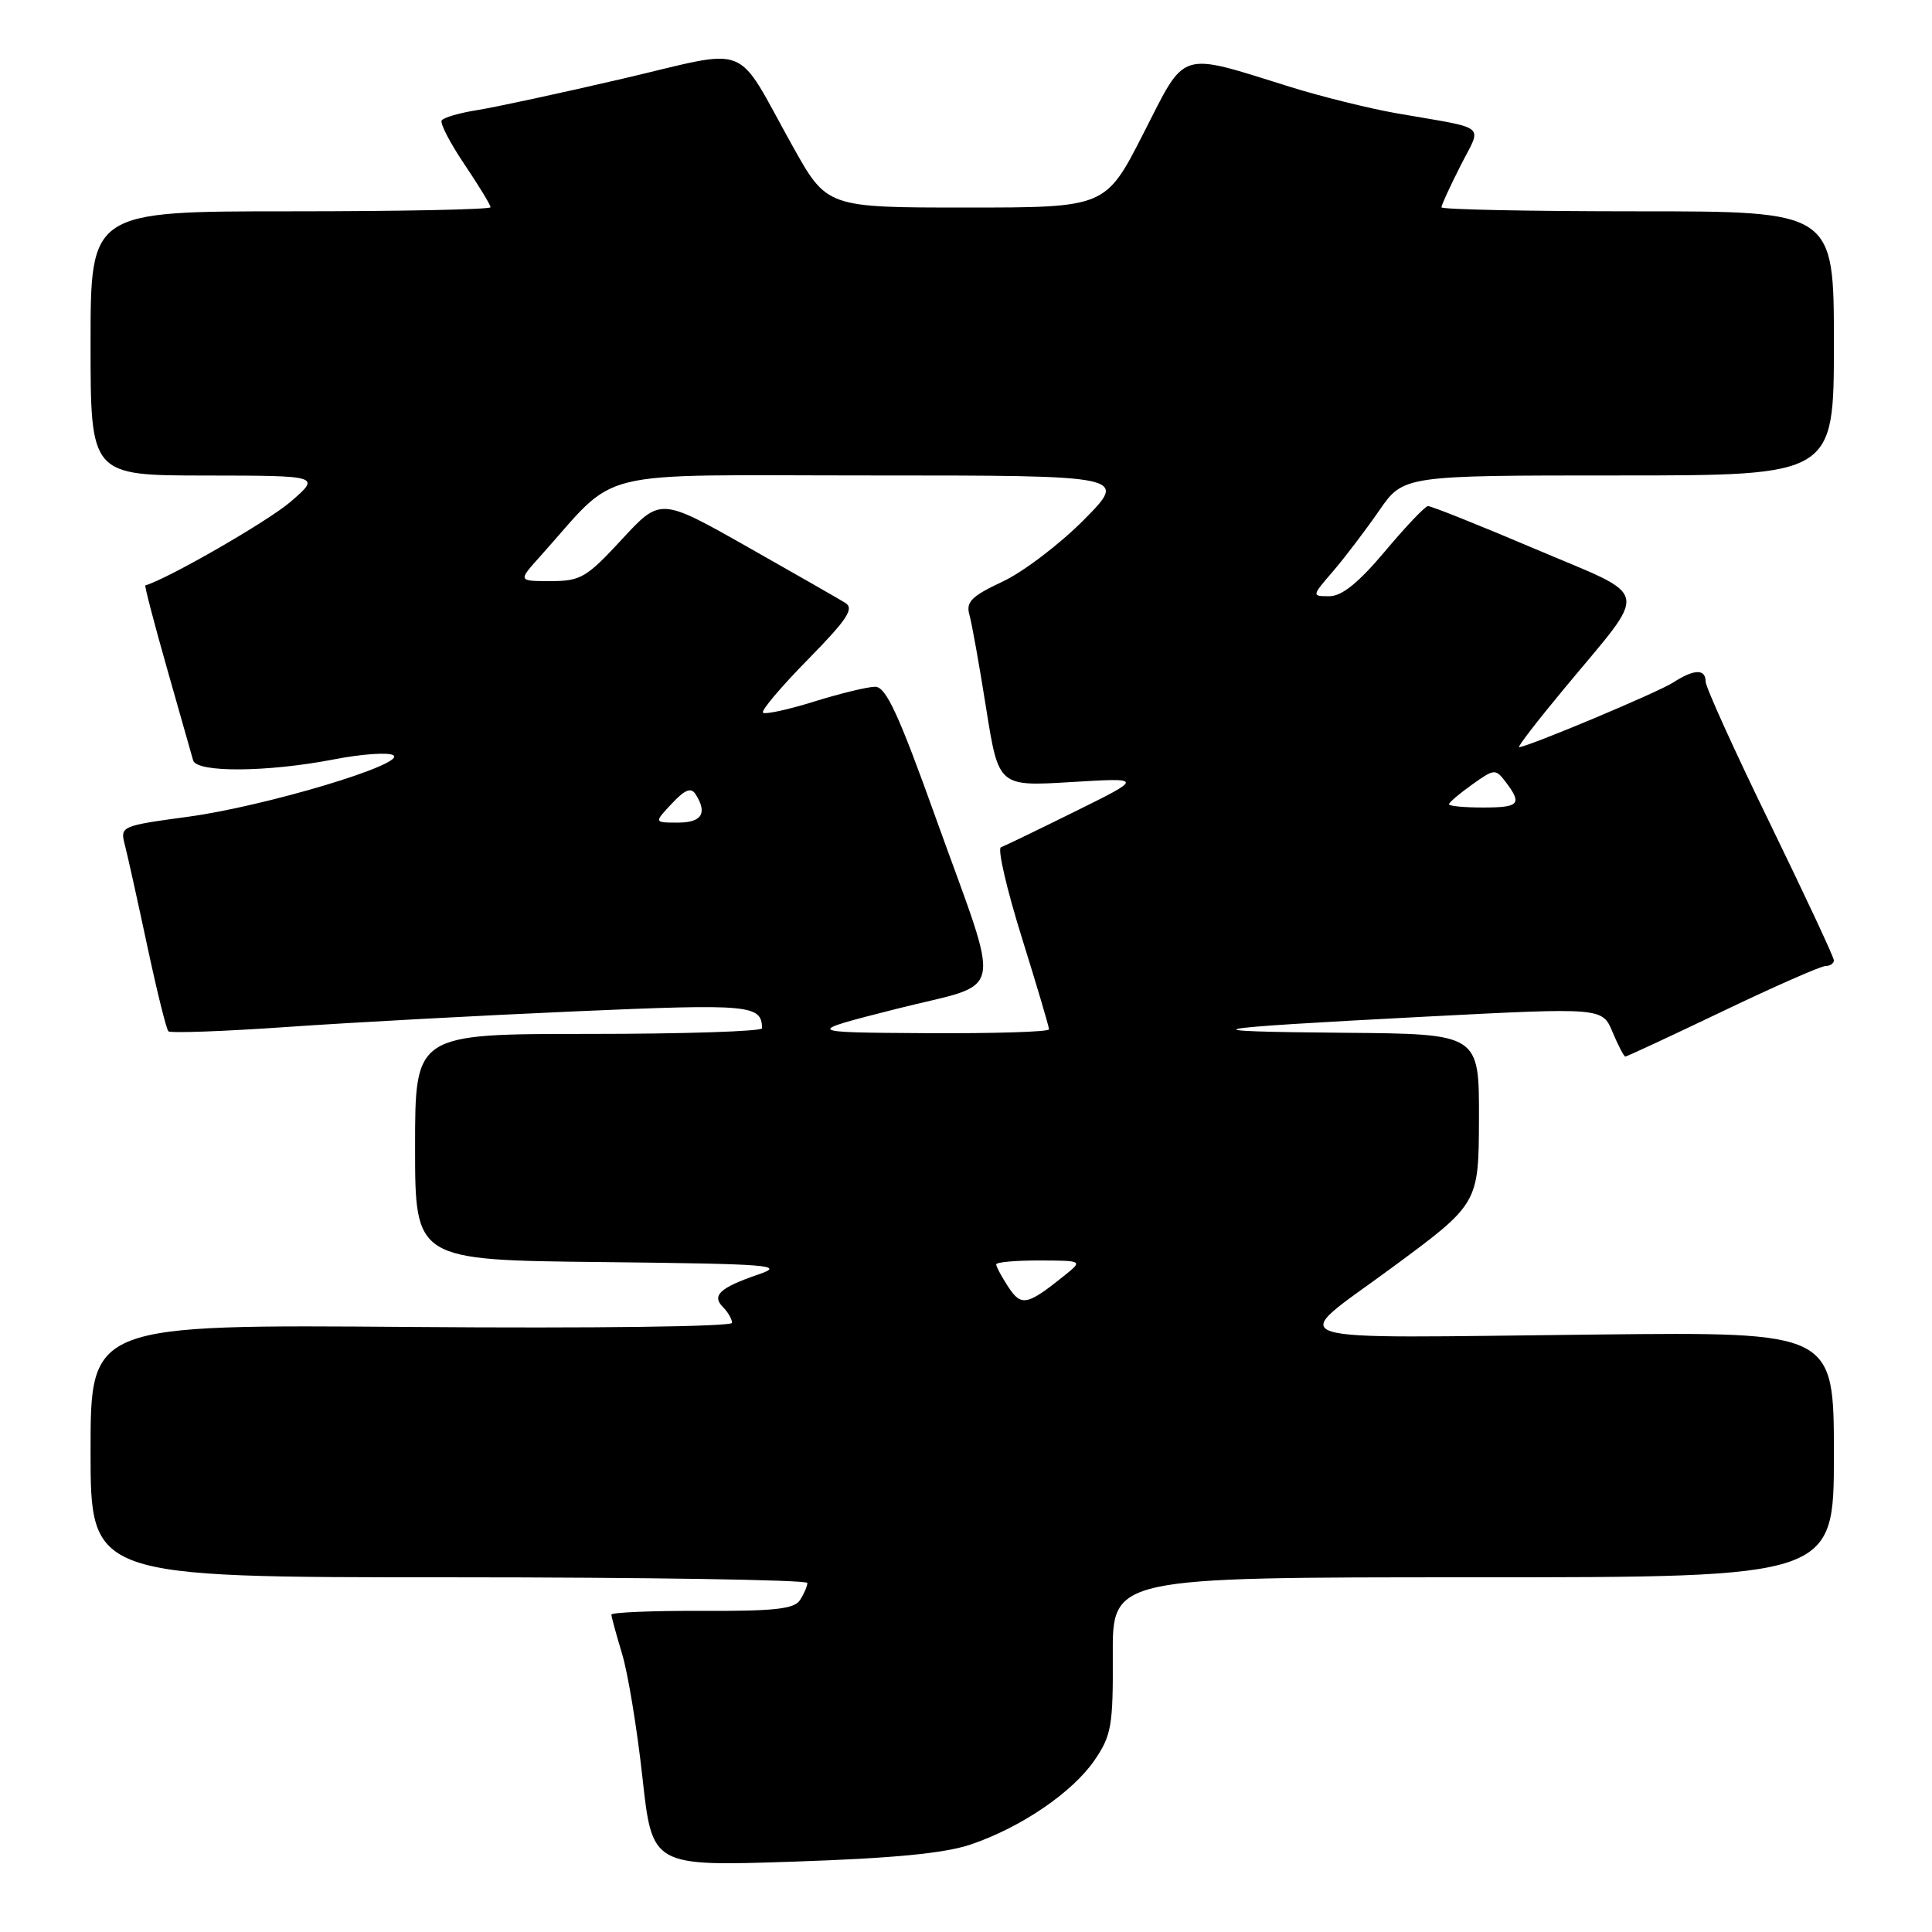 <?xml version="1.0" encoding="UTF-8" standalone="no"?>
<!DOCTYPE svg PUBLIC "-//W3C//DTD SVG 1.1//EN" "http://www.w3.org/Graphics/SVG/1.1/DTD/svg11.dtd" >
<svg xmlns="http://www.w3.org/2000/svg" xmlns:xlink="http://www.w3.org/1999/xlink" version="1.1" viewBox="0 0 256 256">
 <g >
 <path fill="currentColor"
d=" M 128.64 244.40 C 135.32 242.13 142.13 237.49 145.05 233.21 C 147.27 229.96 147.50 228.65 147.45 219.31 C 147.40 209.00 147.40 209.00 195.20 209.00 C 243.00 209.00 243.00 209.00 243.00 192.75 C 243.00 176.50 243.00 176.50 211.75 176.83 C 167.75 177.30 170.55 178.21 184.40 168.00 C 195.93 159.50 195.93 159.50 195.97 148.25 C 196.00 137.00 196.00 137.00 178.25 136.85 C 156.65 136.67 158.55 136.29 188.90 134.71 C 212.31 133.50 212.31 133.50 213.67 136.75 C 214.42 138.54 215.18 140.00 215.37 140.00 C 215.56 140.00 221.36 137.30 228.26 134.00 C 235.15 130.70 241.29 128.00 241.90 128.00 C 242.50 128.00 243.00 127.66 243.00 127.25 C 243.00 126.84 239.17 118.65 234.50 109.05 C 229.82 99.46 226.00 91.02 226.00 90.30 C 226.00 88.60 224.47 88.65 221.71 90.43 C 219.71 91.74 202.38 99.00 201.29 99.00 C 201.03 99.00 203.72 95.51 207.26 91.25 C 218.64 77.52 219.03 79.38 203.42 72.74 C 195.99 69.58 189.60 67.03 189.21 67.06 C 188.82 67.09 186.25 69.79 183.51 73.06 C 180.00 77.23 177.81 79.00 176.15 79.00 C 173.79 79.00 173.79 79.00 176.65 75.68 C 178.22 73.85 180.95 70.25 182.73 67.68 C 185.96 63.00 185.96 63.00 214.48 63.00 C 243.00 63.00 243.00 63.00 243.00 45.50 C 243.00 28.00 243.00 28.00 217.00 28.00 C 202.70 28.00 191.00 27.76 191.00 27.47 C 191.00 27.17 192.13 24.71 193.51 21.99 C 196.38 16.32 197.41 17.17 185.00 15.00 C 181.43 14.37 175.11 12.81 170.98 11.52 C 156.01 6.86 157.23 6.47 151.50 17.70 C 146.50 27.50 146.50 27.50 128.03 27.50 C 109.57 27.50 109.57 27.50 105.03 19.37 C 97.21 5.34 99.85 6.38 82.50 10.43 C 74.25 12.35 65.58 14.22 63.23 14.59 C 60.88 14.96 58.76 15.58 58.52 15.96 C 58.29 16.35 59.65 18.97 61.55 21.79 C 63.45 24.61 65.00 27.16 65.00 27.46 C 65.00 27.76 53.08 28.00 38.50 28.00 C 12.00 28.00 12.00 28.00 12.00 45.50 C 12.00 63.00 12.00 63.00 27.25 63.01 C 42.50 63.03 42.50 63.03 38.50 66.49 C 35.55 69.04 22.34 76.65 19.26 77.57 C 19.13 77.61 20.42 82.56 22.13 88.57 C 23.84 94.58 25.39 100.06 25.59 100.75 C 26.05 102.40 35.40 102.33 44.21 100.63 C 47.90 99.91 51.45 99.66 52.11 100.07 C 53.95 101.20 35.23 106.82 24.95 108.22 C 15.98 109.44 15.90 109.48 16.55 111.98 C 16.91 113.37 18.24 119.37 19.51 125.33 C 20.78 131.28 22.04 136.38 22.31 136.65 C 22.59 136.92 29.72 136.66 38.16 136.07 C 46.60 135.48 63.82 134.55 76.44 134.00 C 99.41 133.00 100.92 133.14 100.98 136.25 C 100.99 136.66 90.65 137.00 78.00 137.00 C 55.00 137.00 55.00 137.00 55.00 151.98 C 55.00 166.97 55.00 166.97 79.75 167.23 C 102.19 167.48 104.13 167.63 100.50 168.87 C 95.39 170.62 94.26 171.66 95.80 173.20 C 96.46 173.86 97.00 174.80 97.00 175.28 C 97.00 175.79 78.70 176.02 54.50 175.83 C 12.00 175.50 12.00 175.50 12.00 192.25 C 12.00 209.00 12.00 209.00 59.50 209.00 C 85.62 209.00 106.99 209.34 106.98 209.75 C 106.98 210.16 106.54 211.18 106.02 212.00 C 105.26 213.20 102.68 213.49 93.03 213.45 C 86.42 213.42 81.00 213.65 81.01 213.95 C 81.02 214.25 81.66 216.59 82.43 219.15 C 83.21 221.71 84.42 229.09 85.13 235.55 C 86.42 247.30 86.42 247.30 105.10 246.68 C 118.44 246.23 125.16 245.58 128.64 244.40 Z  M 133.60 170.52 C 132.72 169.17 132.00 167.83 132.00 167.54 C 132.00 167.24 134.59 167.01 137.75 167.02 C 143.50 167.04 143.50 167.04 141.00 169.05 C 136.09 172.99 135.32 173.14 133.60 170.52 Z  M 118.83 133.67 C 133.42 129.97 132.82 132.97 123.95 108.25 C 119.07 94.62 117.39 91.00 115.97 91.00 C 114.99 91.00 111.34 91.88 107.88 92.96 C 104.42 94.04 101.37 94.70 101.10 94.43 C 100.83 94.16 103.51 90.99 107.06 87.38 C 112.28 82.06 113.22 80.63 112.00 79.88 C 111.17 79.37 105.33 76.02 99.00 72.44 C 87.51 65.94 87.51 65.94 82.40 71.47 C 77.72 76.54 76.94 77.00 72.96 77.00 C 68.63 77.00 68.63 77.00 71.55 73.75 C 82.26 61.84 77.54 63.00 115.42 63.00 C 149.44 63.00 149.44 63.00 143.63 68.87 C 140.43 72.10 135.58 75.79 132.84 77.07 C 128.73 79.00 127.97 79.76 128.45 81.45 C 128.77 82.58 129.77 88.16 130.67 93.86 C 132.32 104.21 132.32 104.21 141.91 103.63 C 151.50 103.05 151.50 103.05 142.50 107.50 C 137.55 109.95 133.11 112.09 132.63 112.27 C 132.15 112.44 133.39 117.80 135.38 124.18 C 137.37 130.56 139.00 136.05 139.00 136.39 C 139.00 136.73 131.69 136.95 122.75 136.90 C 106.50 136.80 106.50 136.80 118.83 133.67 Z  M 89.01 106.49 C 90.76 104.62 91.57 104.30 92.17 105.24 C 93.77 107.76 93.00 109.00 89.83 109.00 C 86.65 109.00 86.65 109.00 89.01 106.49 Z  M 192.00 106.57 C 192.00 106.33 193.38 105.16 195.06 103.96 C 198.02 101.85 198.16 101.84 199.53 103.64 C 201.73 106.55 201.32 107.00 196.50 107.00 C 194.03 107.00 192.00 106.81 192.00 106.57 Z "/>
</g>
</svg>